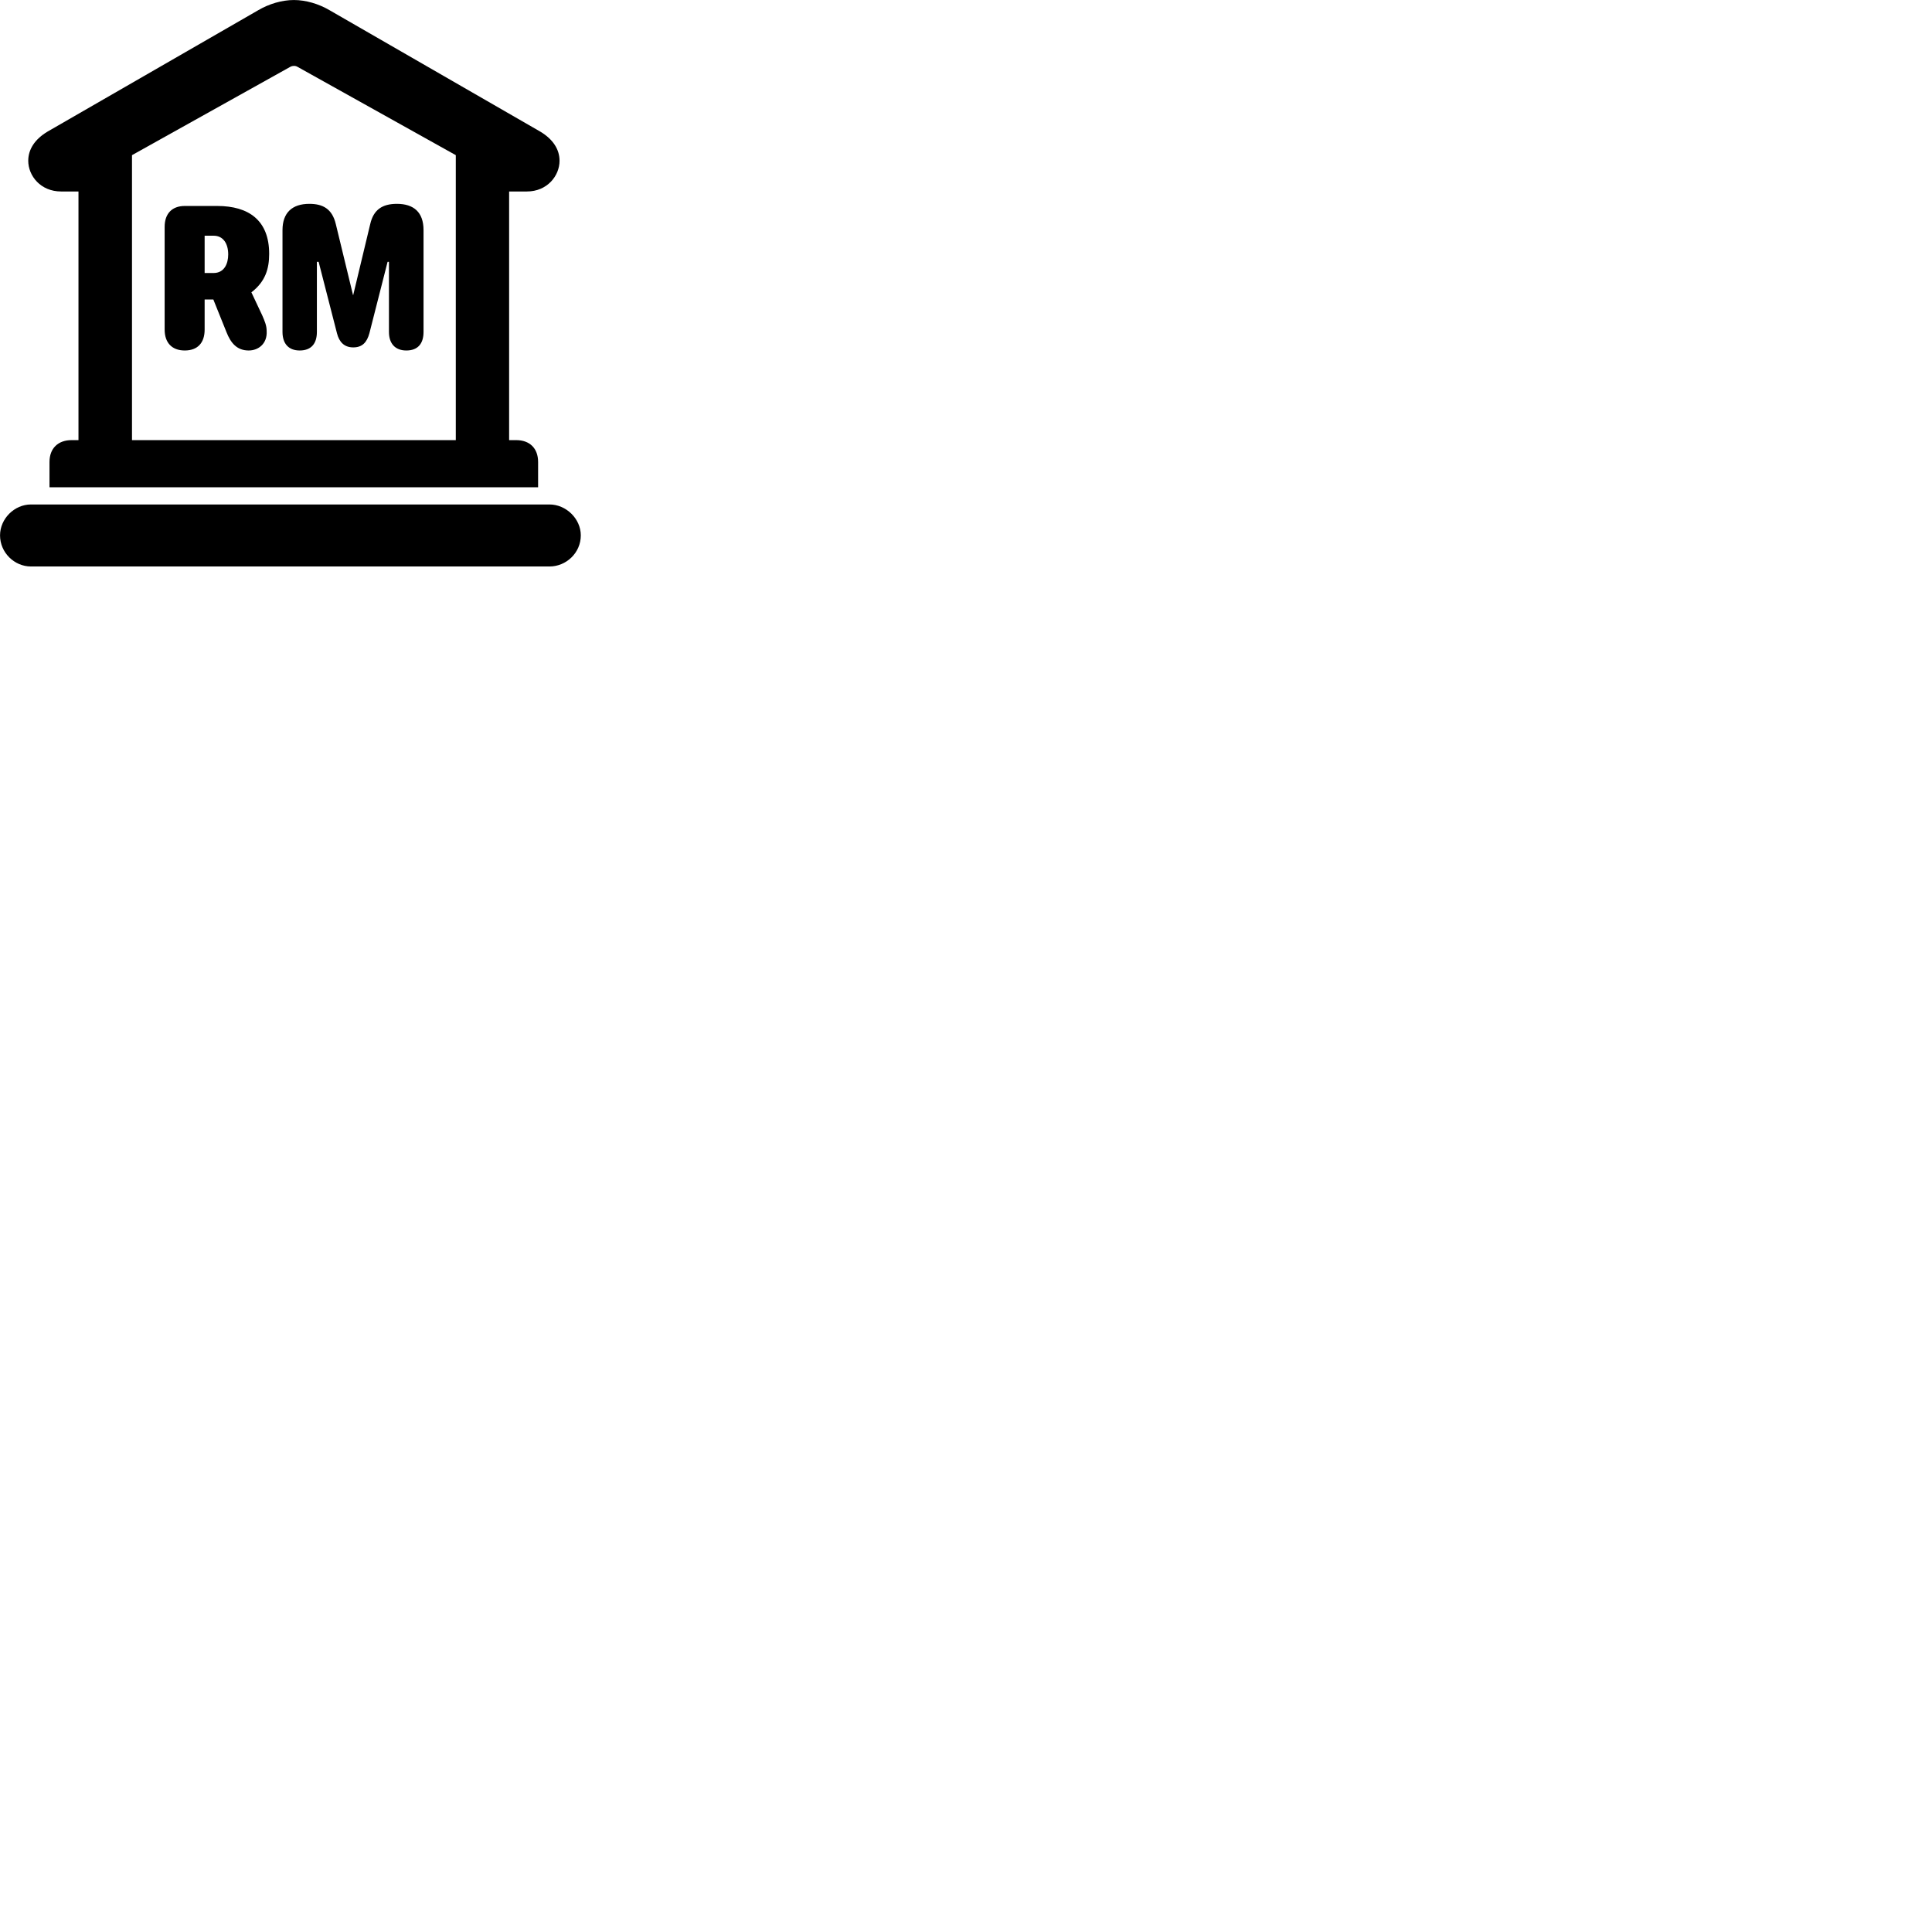 
        <svg xmlns="http://www.w3.org/2000/svg" viewBox="0 0 100 100">
            <path d="M2.562 25.221H27.852V23.911C27.852 23.201 27.412 22.781 26.722 22.781H26.352V9.911H27.272C28.322 9.911 28.962 9.101 28.962 8.321C28.962 7.741 28.632 7.211 27.962 6.811L17.062 0.531C16.502 0.201 15.832 0.001 15.212 0.001C14.592 0.001 13.922 0.201 13.362 0.531L2.462 6.811C1.792 7.211 1.462 7.741 1.462 8.321C1.462 9.101 2.102 9.911 3.162 9.911H4.062V22.781H3.702C3.012 22.781 2.562 23.201 2.562 23.911ZM6.832 22.781V8.031L15.022 3.461C15.092 3.421 15.162 3.411 15.212 3.411C15.282 3.411 15.332 3.421 15.402 3.461L23.592 8.031V22.781ZM15.512 18.141C16.112 18.141 16.402 17.781 16.402 17.181V13.551H16.492L17.442 17.251C17.552 17.691 17.812 17.981 18.282 17.981C18.752 17.981 18.992 17.721 19.122 17.241L20.062 13.551H20.132V17.181C20.132 17.781 20.452 18.141 21.032 18.141C21.632 18.141 21.922 17.781 21.922 17.181V11.911C21.922 10.981 21.412 10.551 20.542 10.551C19.792 10.551 19.332 10.851 19.162 11.601L18.282 15.271H18.272L17.382 11.601C17.192 10.801 16.702 10.551 16.012 10.551C15.122 10.551 14.622 11.011 14.622 11.911V17.181C14.622 17.781 14.932 18.141 15.512 18.141ZM9.562 18.141C10.242 18.141 10.592 17.731 10.592 17.061V15.501H11.042L11.722 17.191C11.942 17.751 12.262 18.141 12.872 18.141C13.372 18.141 13.842 17.791 13.802 17.131C13.802 16.851 13.702 16.621 13.572 16.321L13.012 15.131C13.742 14.571 13.932 13.901 13.932 13.141C13.932 11.401 12.872 10.661 11.242 10.661H9.562C8.892 10.661 8.522 11.071 8.522 11.741V17.061C8.522 17.731 8.892 18.141 9.562 18.141ZM10.592 14.131V12.201H11.062C11.532 12.201 11.812 12.581 11.812 13.171C11.812 13.641 11.612 14.131 11.052 14.131ZM1.602 29.321H28.442C29.302 29.321 30.062 28.621 30.062 27.711C30.062 26.851 29.302 26.111 28.442 26.111H1.602C0.742 26.111 0.002 26.851 0.002 27.711C0.002 28.601 0.742 29.321 1.602 29.321Z" />
        </svg>
    